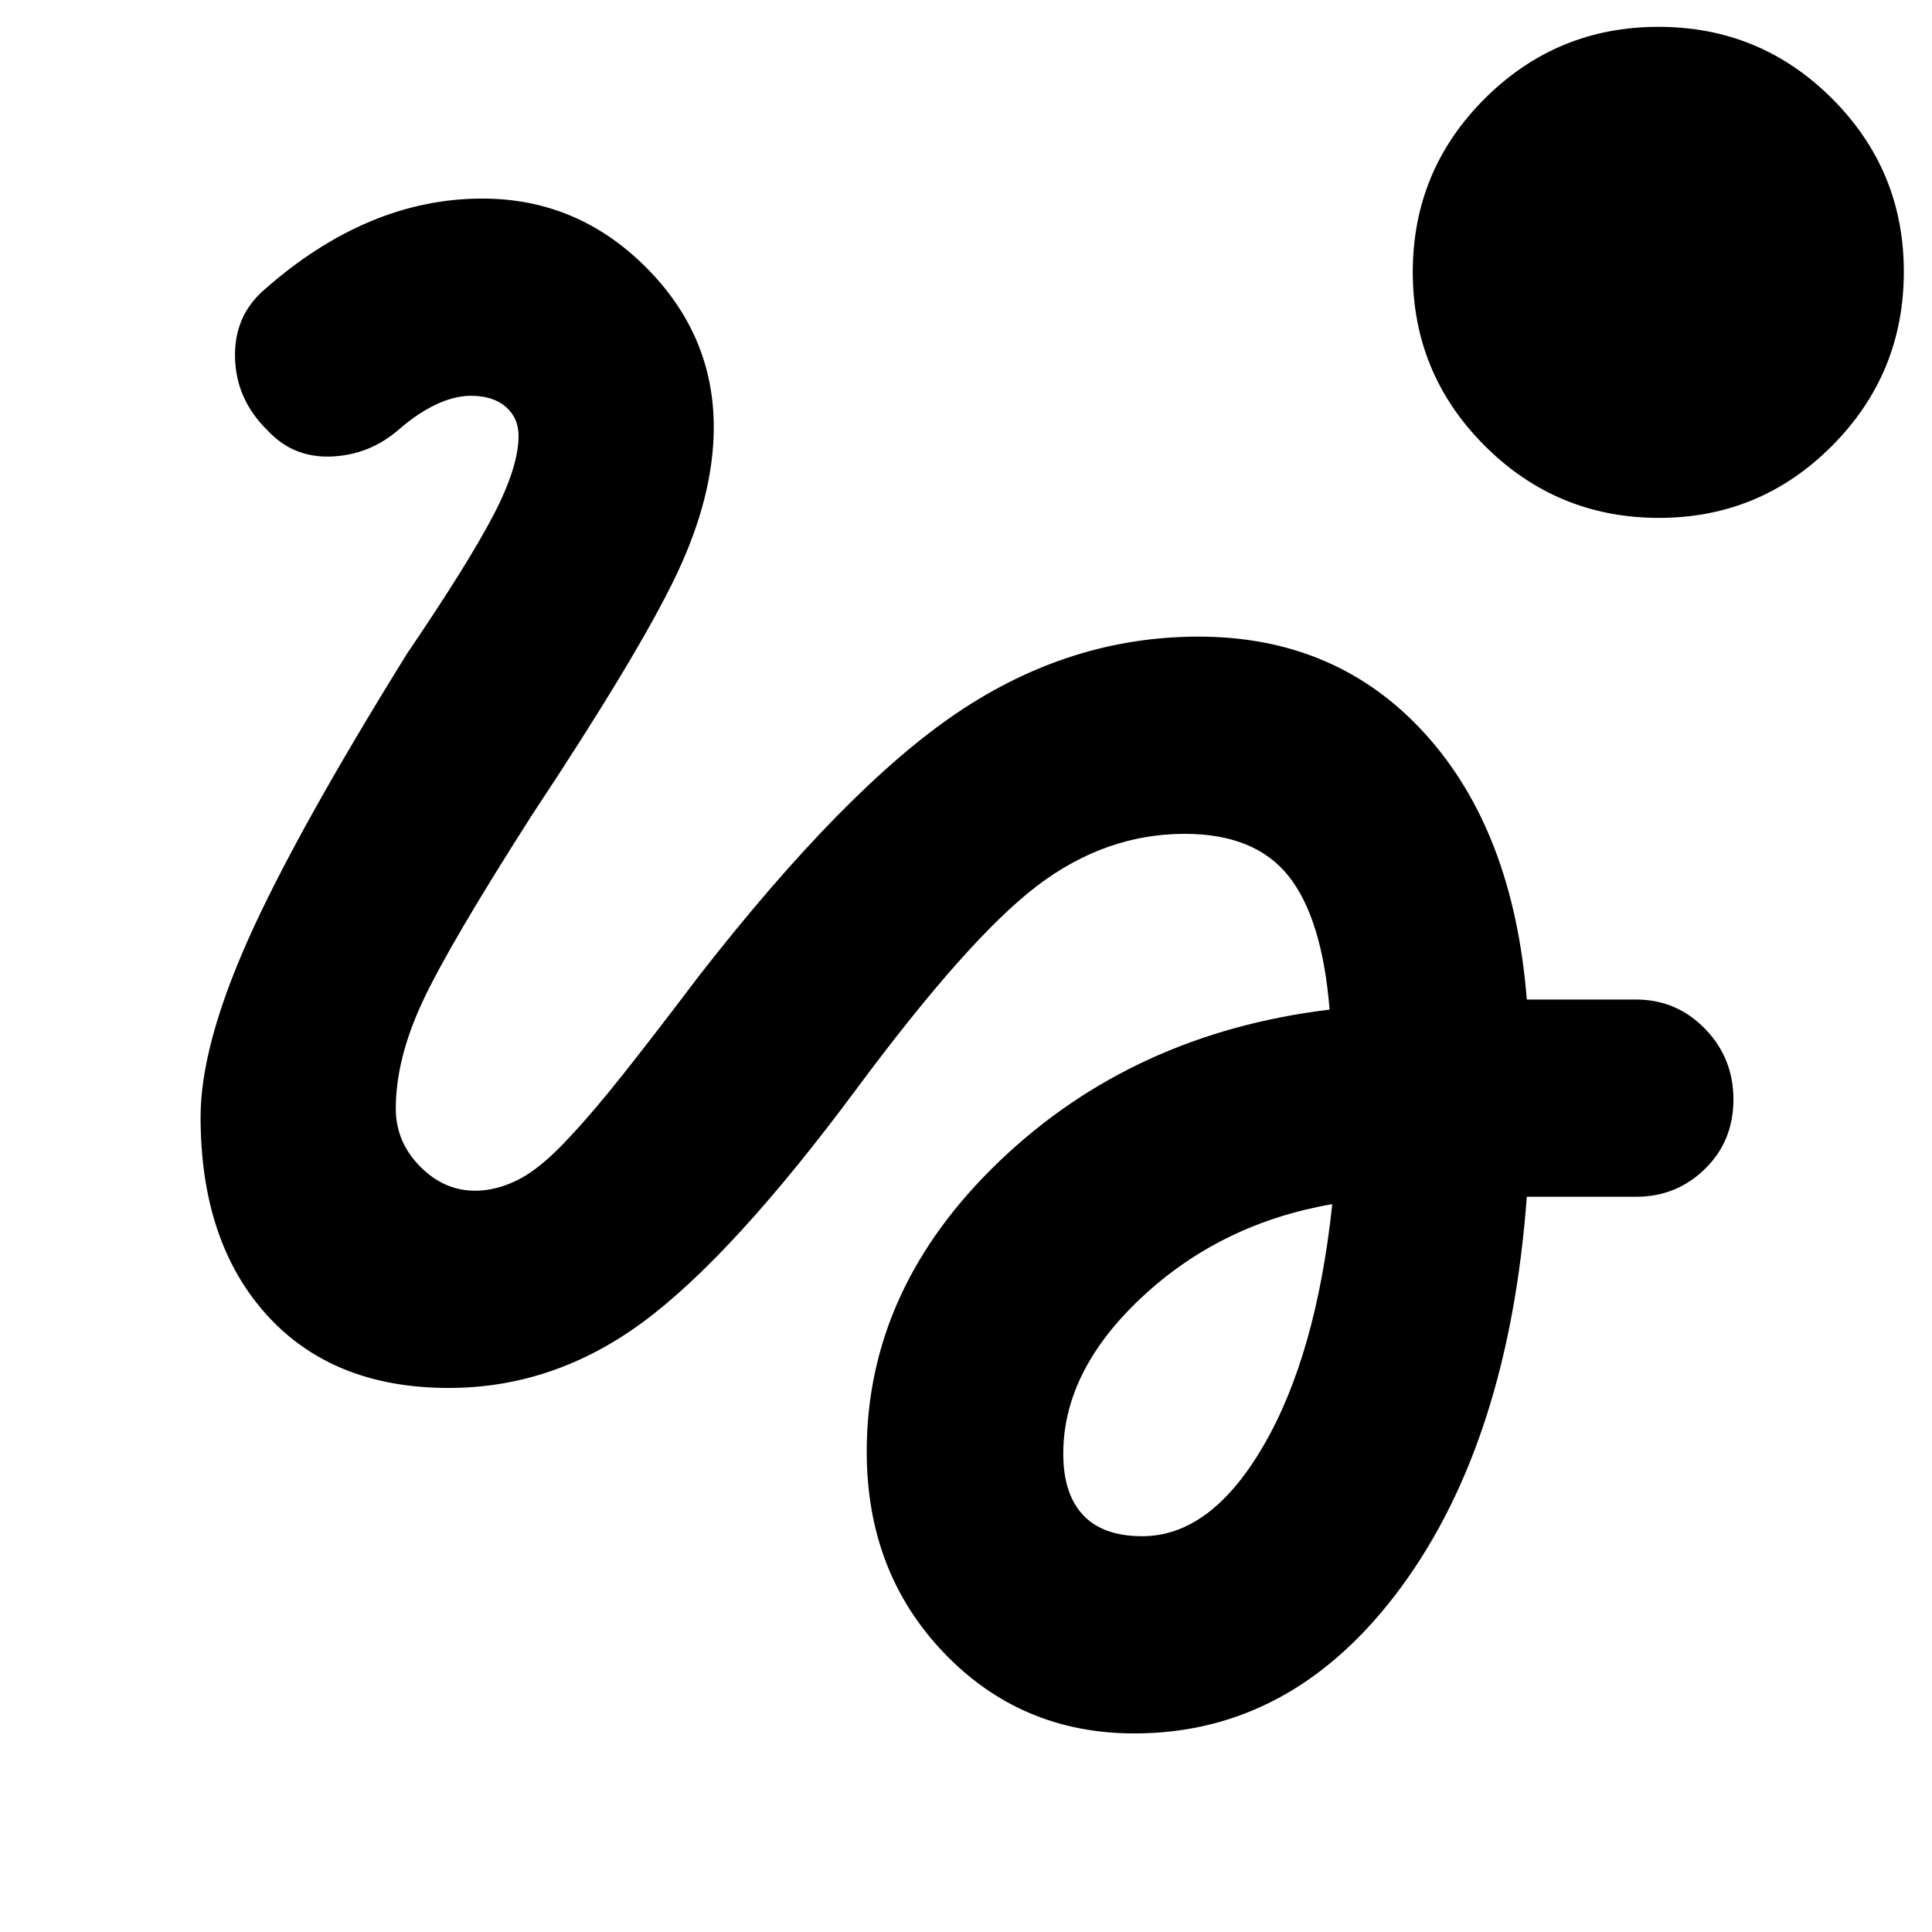 <svg xmlns="http://www.w3.org/2000/svg" height="40" viewBox="0 -960 960 960" width="40"><path d="M824.333-702.667q-50.666 0-86.5-35.765Q702-774.196 702-824.765q0-50.568 35.765-86.235 35.764-35.666 86.333-35.666 50.568 0 86.235 35.639Q946-875.389 946-825q0 50.667-35.639 86.5t-86.028 35.833Zm-260.666 604q-56.334 0-94.667-40.071-38.333-40.072-38.333-99.929 0-81.395 66.237-144.621 66.238-63.226 163.763-75.045-3.666-45.334-20.369-66.334-16.702-21-51.631-21-39.334 0-73.334 25.833Q481.333-494 425.666-419q-61.333 82.666-105.833 115.666t-96.833 33q-57.647 0-90.49-36.333Q99.667-343 99.667-405q0-35 23.5-87.833t79.167-142.5Q232.667-680 245.167-704t12.5-39.408q0-8.926-6.333-14.426-6.334-5.5-17.334-5.5-8 0-17 4.167T198.666-747Q184-734 164.833-733.167q-19.166.833-31.944-13.016-15.667-15.352-16.111-36.251-.444-20.899 14.889-33.899Q157-838.666 184.08-850q27.08-11.333 55.587-11.333 46.999 0 80.999 33.833 34 33.833 34 79.755 0 34.412-18.666 73.578Q317.333-635.001 264.333-555q-41.334 64.667-54.5 93-13.167 28.333-13.167 52.875 0 16.458 11.952 28.625 11.952 12.167 27.5 12.167 10.882 0 22.097-5.844 11.214-5.843 25.452-21.489 11-11.667 26.333-31 15.334-19.334 37-48 73.182-93.938 129.091-131.469Q532-643.666 595.542-643.666q68.791 0 112.625 48.333Q752-547 758.666-463.333H813q20.04 0 34.186 14.5 14.147 14.5 14.147 35.166 0 20.667-14.147 34.5Q833.04-365.334 813-365.334h-54.334q-9 121.334-62.452 194-53.452 72.667-132.547 72.667Zm3.914-97.999q34.086 0 60.253-45 26.167-45.001 34.167-120.001-55.217 9.526-94.443 46.096-39.225 36.571-39.225 77.904 0 20.001 9.855 30.501t29.393 10.5Z"/></svg>